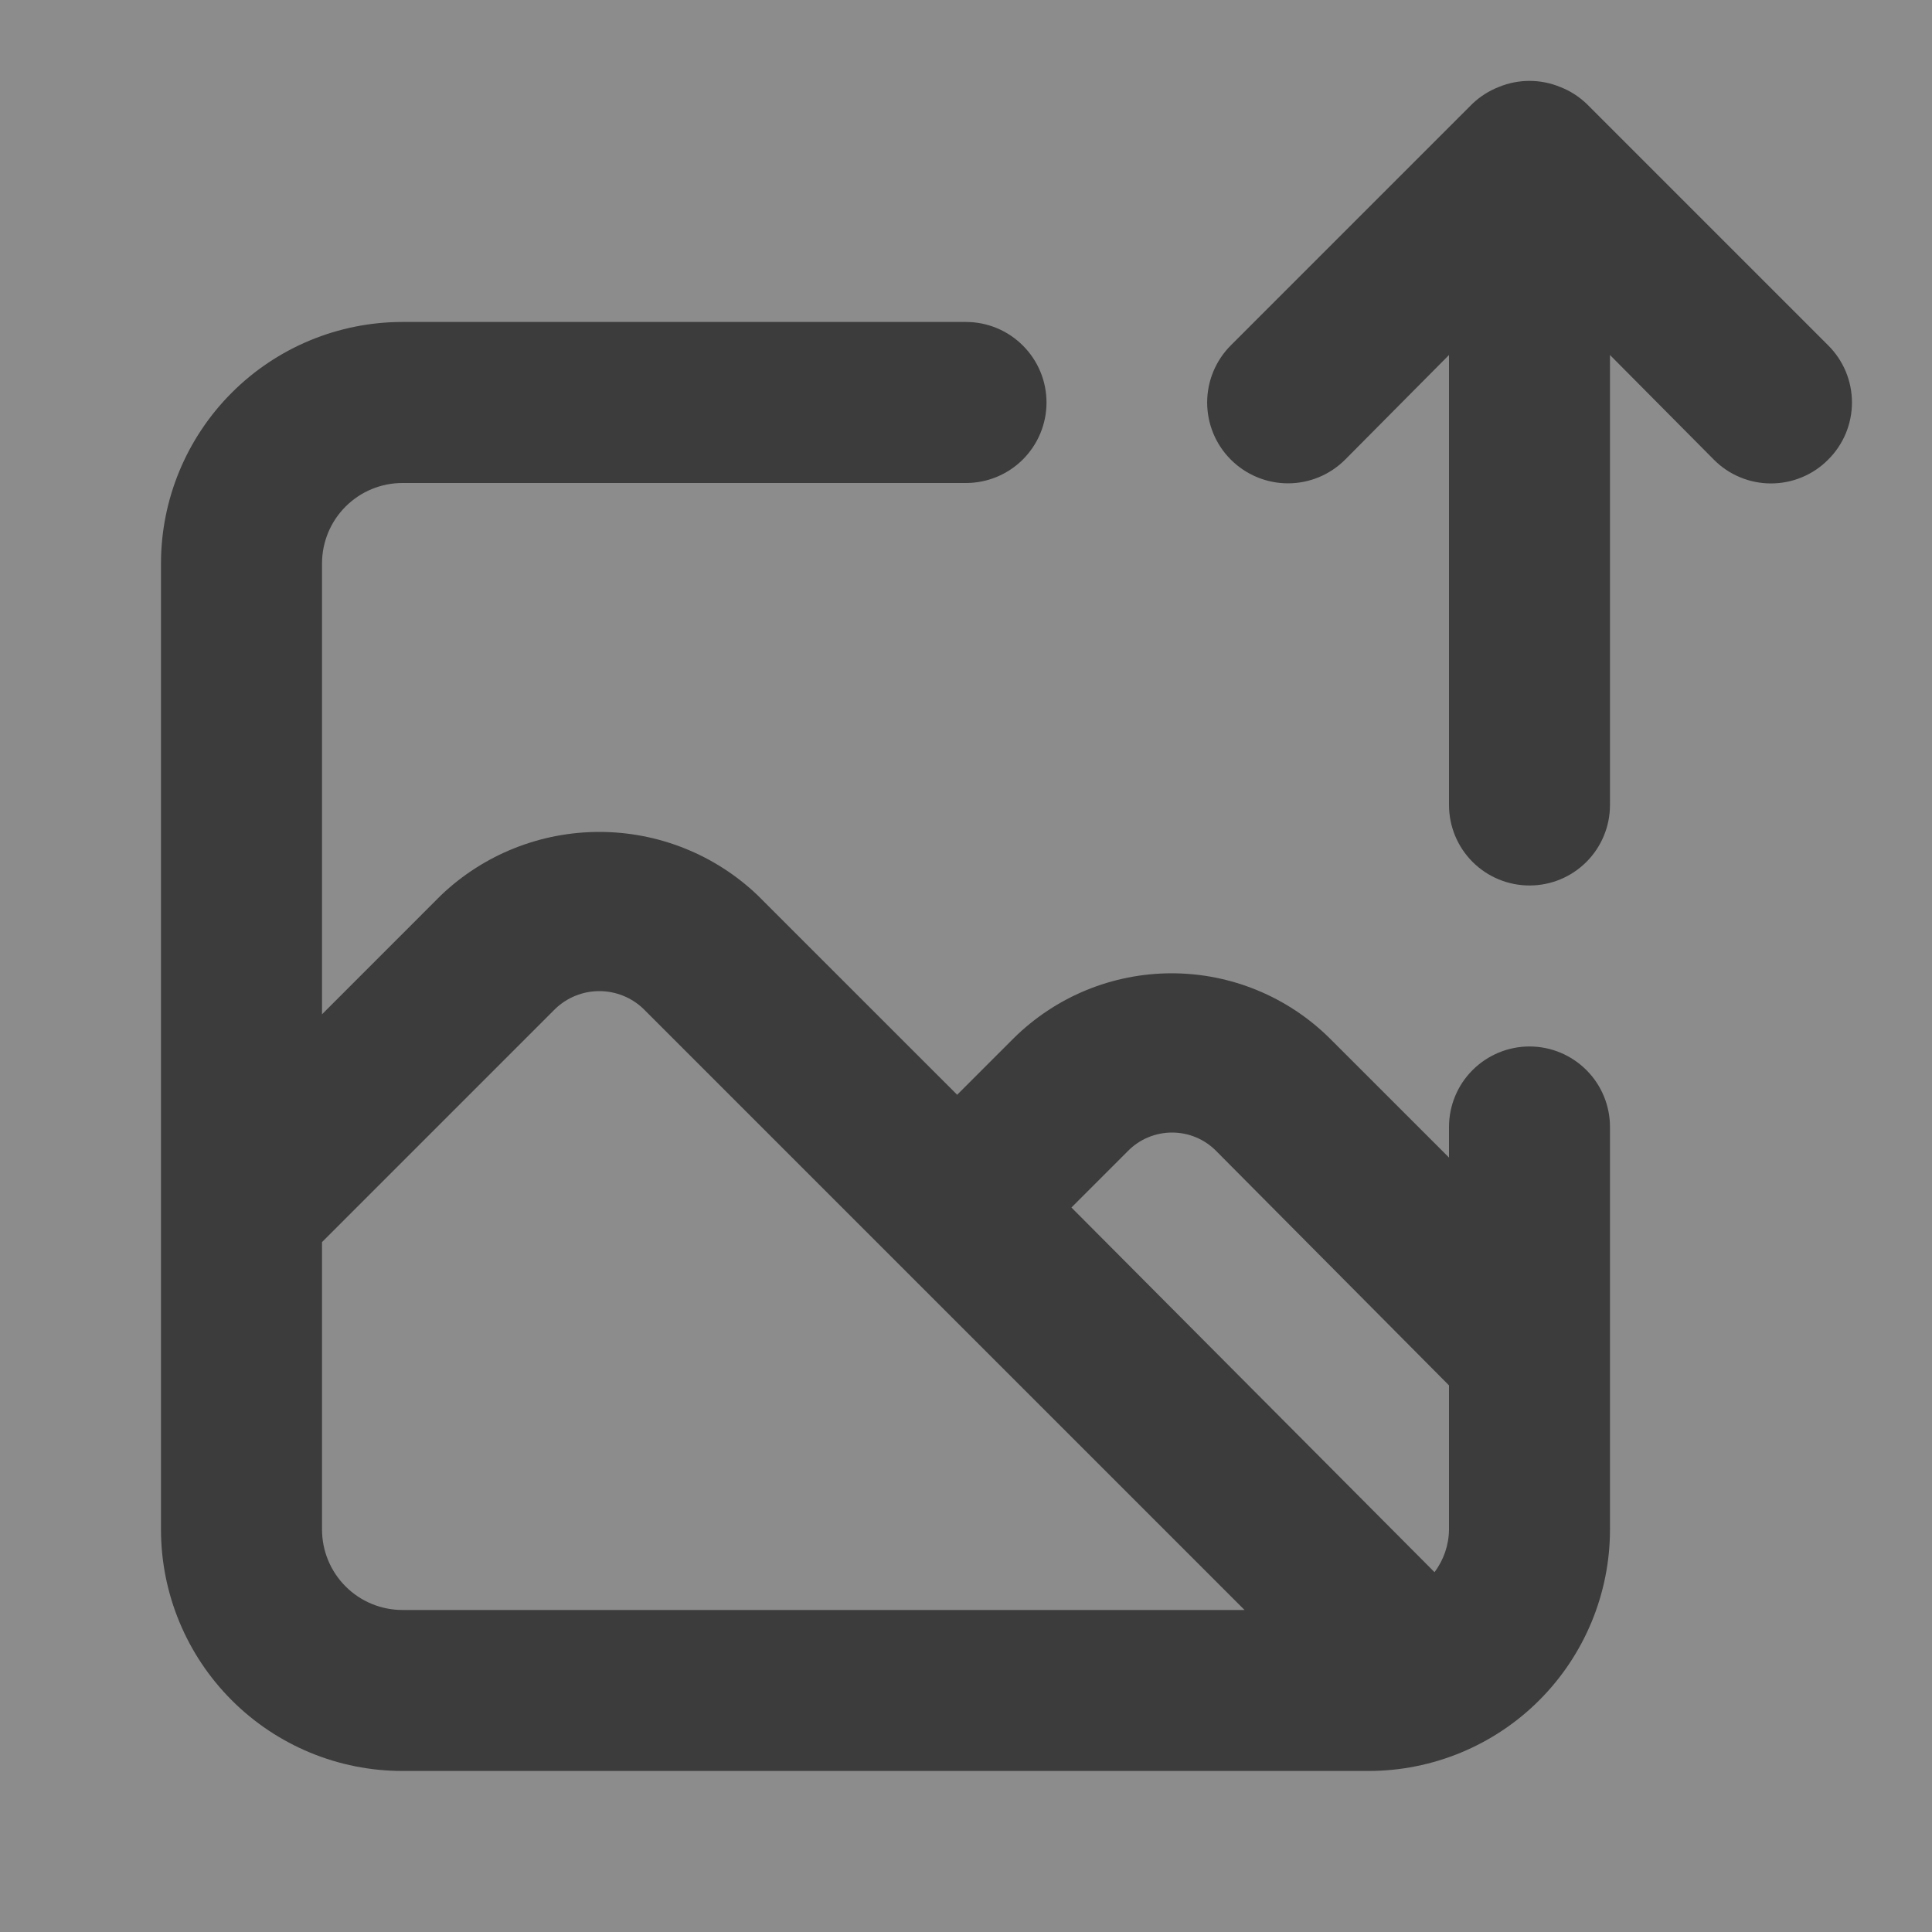<svg width="40" height="40" viewBox="0 0 40 40" fill="none" xmlns="http://www.w3.org/2000/svg">
<rect x="0" y="0" width="40" height="40" fill="#808080" stroke="none"/>
<rect width="40" height="40" fill="white" fill-opacity="0.1"/>
<path d="M31.667 21.666C31.225 21.666 30.801 21.842 30.488 22.155C30.175 22.467 30 22.891 30 23.333V23.966L27.533 21.5C26.662 20.636 25.485 20.151 24.258 20.151C23.031 20.151 21.854 20.636 20.983 21.5L19.817 22.666L15.683 18.533C14.8 17.692 13.627 17.224 12.408 17.224C11.189 17.224 10.016 17.692 9.133 18.533L6.667 21V11.666C6.667 11.225 6.842 10.8 7.155 10.488C7.467 10.175 7.891 10 8.333 10H20C20.442 10 20.866 9.824 21.178 9.512C21.491 9.199 21.667 8.775 21.667 8.333C21.667 7.891 21.491 7.467 21.178 7.155C20.866 6.842 20.442 6.666 20 6.666H8.333C7.007 6.666 5.735 7.193 4.798 8.131C3.86 9.069 3.333 10.34 3.333 11.666V31.666C3.333 32.993 3.86 34.264 4.798 35.202C5.735 36.14 7.007 36.666 8.333 36.666H28.333C29.659 36.666 30.931 36.14 31.869 35.202C32.806 34.264 33.333 32.993 33.333 31.666V23.333C33.333 22.891 33.158 22.467 32.845 22.155C32.532 21.842 32.109 21.666 31.667 21.666ZM8.333 33.333C7.891 33.333 7.467 33.158 7.155 32.845C6.842 32.532 6.667 32.108 6.667 31.666V25.716L11.5 20.883C11.745 20.65 12.07 20.52 12.408 20.52C12.746 20.52 13.072 20.65 13.317 20.883L18.6 26.166L25.767 33.333H8.333ZM30 31.666C29.997 31.985 29.892 32.295 29.7 32.55L22.183 25L23.35 23.833C23.469 23.711 23.612 23.614 23.769 23.548C23.927 23.482 24.096 23.448 24.267 23.448C24.437 23.448 24.606 23.482 24.764 23.548C24.921 23.614 25.064 23.711 25.183 23.833L30 28.683V31.666ZM37.85 7.15L32.85 2.15C32.691 1.998 32.505 1.879 32.3 1.8C31.894 1.633 31.439 1.633 31.033 1.8C30.829 1.879 30.642 1.998 30.483 2.15L25.483 7.15C25.169 7.464 24.993 7.889 24.993 8.333C24.993 8.777 25.169 9.203 25.483 9.516C25.797 9.83 26.223 10.007 26.667 10.007C27.11 10.007 27.536 9.83 27.85 9.516L30 7.35V16.666C30 17.108 30.175 17.532 30.488 17.845C30.801 18.158 31.225 18.333 31.667 18.333C32.109 18.333 32.532 18.158 32.845 17.845C33.158 17.532 33.333 17.108 33.333 16.666V7.35L35.483 9.516C35.638 9.673 35.822 9.797 36.026 9.881C36.229 9.966 36.447 10.009 36.667 10.009C36.887 10.009 37.104 9.966 37.307 9.881C37.511 9.797 37.695 9.673 37.85 9.516C38.006 9.362 38.13 9.177 38.215 8.974C38.299 8.771 38.343 8.553 38.343 8.333C38.343 8.113 38.299 7.895 38.215 7.692C38.13 7.489 38.006 7.305 37.85 7.15Z" fill="#3C3C3C"/>
</svg>
